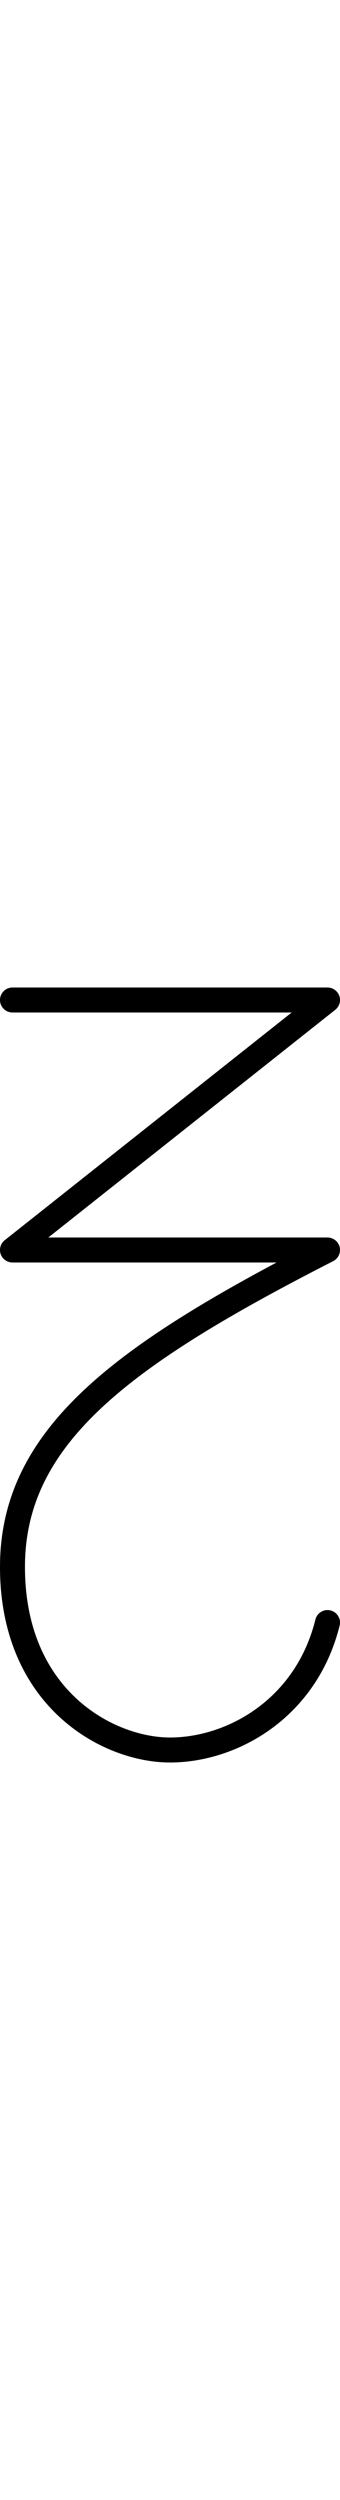 <svg xmlns="http://www.w3.org/2000/svg" version="1.1" viewBox="0 0 13.618 100">
 <path d="m0.5 40h12.618l-12.618 10h12.618c-8.169 4.173-12.618 7.413-12.618 12.678 0 5.265 3.828 7.322 6.309 7.322 2.481 3e-6 5.454-1.648 6.309-5.098" fill="none" stroke="#000" stroke-linecap="round" stroke-linejoin="round" id="tracePath" />
</svg>